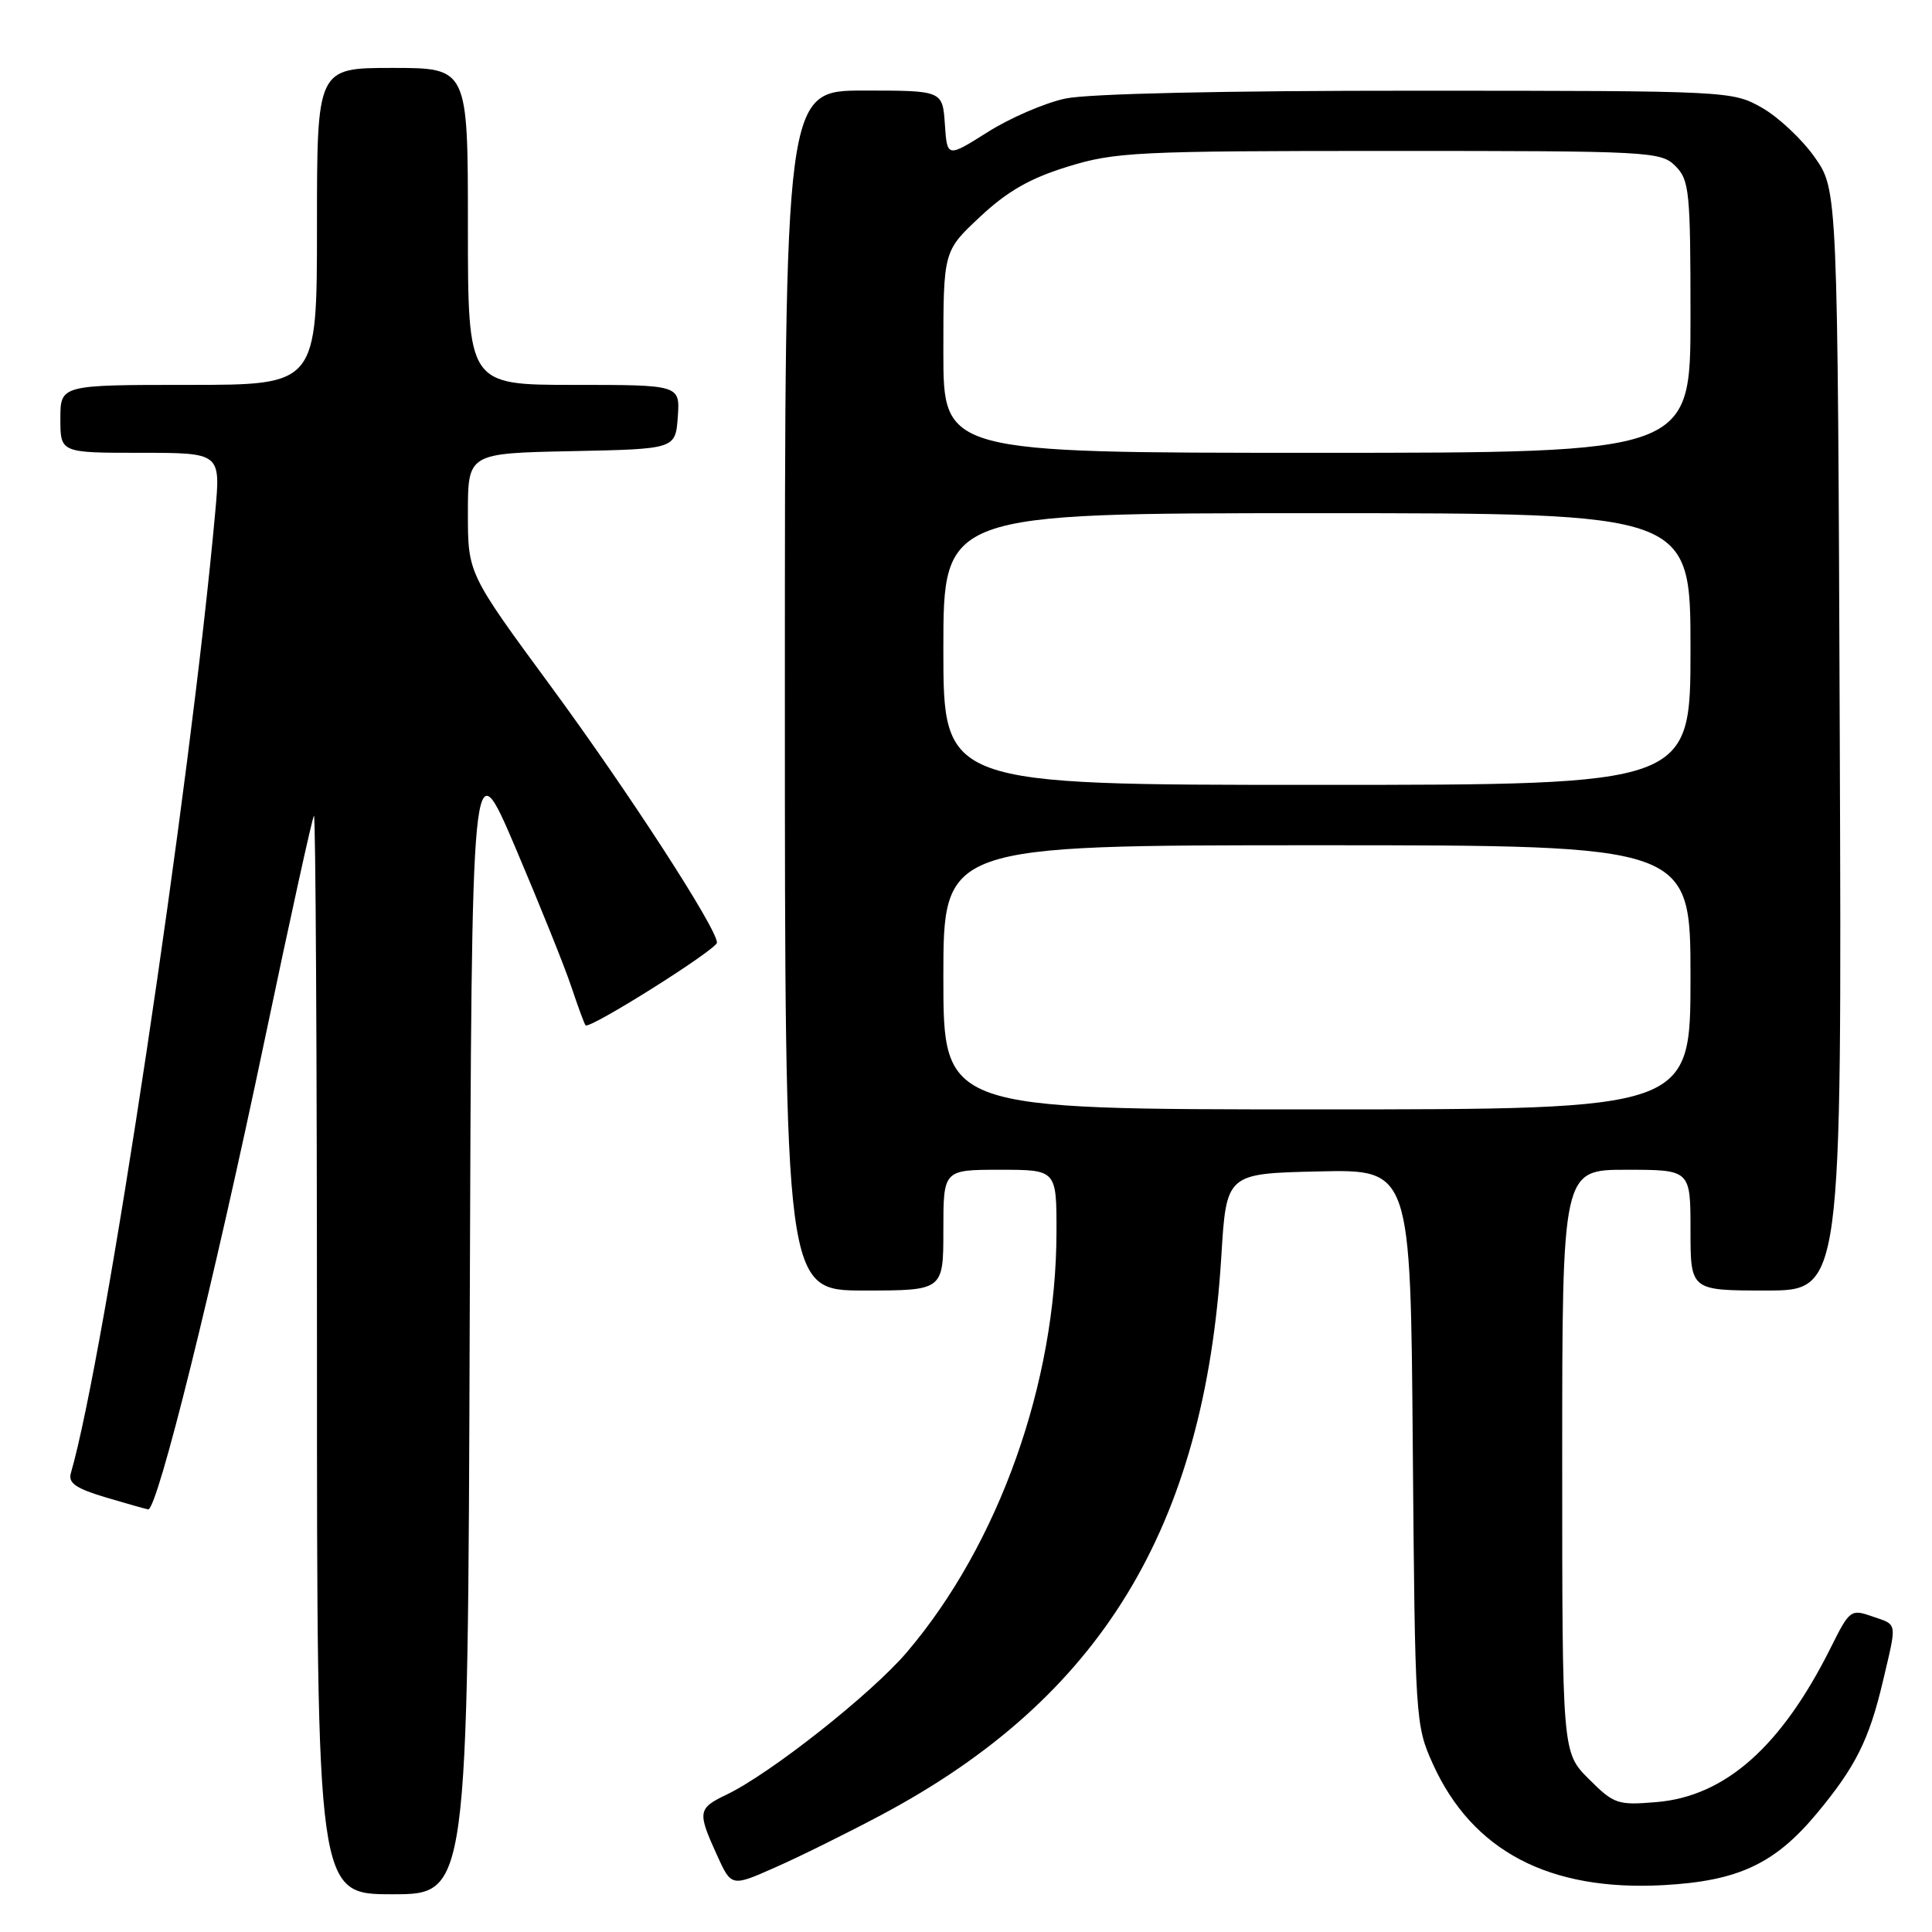 <?xml version="1.0" encoding="UTF-8" standalone="no"?>
<!DOCTYPE svg PUBLIC "-//W3C//DTD SVG 1.1//EN" "http://www.w3.org/Graphics/SVG/1.1/DTD/svg11.dtd" >
<svg xmlns="http://www.w3.org/2000/svg" xmlns:xlink="http://www.w3.org/1999/xlink" version="1.1" viewBox="0 0 256 256">
 <g >
 <path fill="currentColor"
d=" M 62.24 174.86 C 62.50 98.72 62.50 98.72 68.31 112.35 C 71.50 119.85 74.83 128.12 75.70 130.74 C 76.58 133.36 77.42 135.66 77.59 135.86 C 78.08 136.45 95.00 125.80 95.00 124.90 C 95.00 123.03 83.27 104.93 72.99 90.94 C 62.00 75.99 62.00 75.99 62.00 68.02 C 62.00 60.06 62.00 60.06 75.75 59.78 C 89.50 59.50 89.50 59.50 89.81 55.25 C 90.11 51.00 90.11 51.00 76.06 51.00 C 62.00 51.00 62.00 51.00 62.00 30.00 C 62.00 9.00 62.00 9.00 52.00 9.00 C 42.00 9.00 42.00 9.00 42.00 30.00 C 42.00 51.00 42.00 51.00 25.00 51.00 C 8.00 51.00 8.00 51.00 8.00 55.50 C 8.00 60.00 8.00 60.00 18.62 60.00 C 29.23 60.00 29.23 60.00 28.53 67.75 C 25.23 104.31 13.93 179.50 9.39 195.20 C 9.01 196.52 10.05 197.23 14.13 198.45 C 17.01 199.30 19.49 200.00 19.64 200.00 C 20.88 200.00 28.27 170.23 35.08 137.74 C 38.45 121.66 41.39 108.31 41.60 108.08 C 41.82 107.85 42.00 139.92 42.00 179.33 C 42.00 251.00 42.00 251.00 51.99 251.00 C 61.99 251.00 61.99 251.00 62.24 174.86 Z  M 116.74 240.51 C 145.85 225.04 159.62 202.42 161.83 166.50 C 162.50 155.50 162.50 155.50 174.70 155.22 C 186.91 154.94 186.91 154.94 187.20 191.72 C 187.50 227.93 187.54 228.58 189.86 233.73 C 195.08 245.26 205.27 250.62 220.41 249.79 C 230.32 249.25 235.16 246.98 240.73 240.30 C 245.87 234.12 247.66 230.55 249.49 222.80 C 251.38 214.76 251.48 215.36 248.08 214.18 C 245.24 213.19 245.08 213.31 242.58 218.33 C 236.03 231.45 228.59 238.04 219.46 238.79 C 214.34 239.22 213.85 239.05 210.52 235.72 C 207.00 232.20 207.00 232.20 207.00 193.60 C 207.00 155.00 207.00 155.00 215.50 155.00 C 224.00 155.00 224.00 155.00 224.00 163.00 C 224.00 171.00 224.00 171.00 234.03 171.00 C 244.05 171.00 244.05 171.00 243.78 98.09 C 243.50 25.17 243.50 25.17 240.46 20.84 C 238.79 18.46 235.64 15.51 233.46 14.27 C 229.53 12.05 229.14 12.03 187.80 12.02 C 162.15 12.01 144.20 12.41 141.16 13.06 C 138.44 13.64 133.81 15.64 130.86 17.51 C 125.50 20.89 125.50 20.89 125.20 16.45 C 124.89 12.00 124.89 12.00 114.45 12.00 C 104.00 12.00 104.00 12.00 104.00 91.50 C 104.00 171.00 104.00 171.00 114.50 171.00 C 125.00 171.00 125.00 171.00 125.00 163.00 C 125.00 155.00 125.00 155.00 132.50 155.00 C 140.00 155.00 140.00 155.00 139.99 163.25 C 139.96 183.23 132.34 204.62 120.17 218.92 C 115.45 224.46 102.08 235.02 96.25 237.81 C 92.47 239.62 92.40 240.08 94.98 245.76 C 96.91 250.02 96.91 250.02 102.70 247.45 C 105.89 246.05 112.21 242.92 116.74 240.51 Z  M 125.00 129.50 C 125.00 112.00 125.00 112.00 174.50 112.00 C 224.00 112.00 224.00 112.00 224.00 129.50 C 224.00 147.00 224.00 147.00 174.50 147.00 C 125.00 147.00 125.00 147.00 125.00 129.50 Z  M 125.00 86.00 C 125.00 68.00 125.00 68.00 174.50 68.00 C 224.00 68.00 224.00 68.00 224.00 86.00 C 224.00 104.00 224.00 104.00 174.50 104.00 C 125.00 104.00 125.00 104.00 125.00 86.00 Z  M 125.00 46.64 C 125.00 33.27 125.00 33.27 129.87 28.72 C 133.48 25.34 136.48 23.62 141.48 22.08 C 147.77 20.14 150.58 20.00 184.11 20.00 C 218.67 20.00 220.07 20.07 222.00 22.00 C 223.85 23.85 224.00 25.33 224.00 42.00 C 224.00 60.00 224.00 60.00 174.50 60.00 C 125.00 60.00 125.00 60.00 125.00 46.64 Z "/>
</g>
</svg>